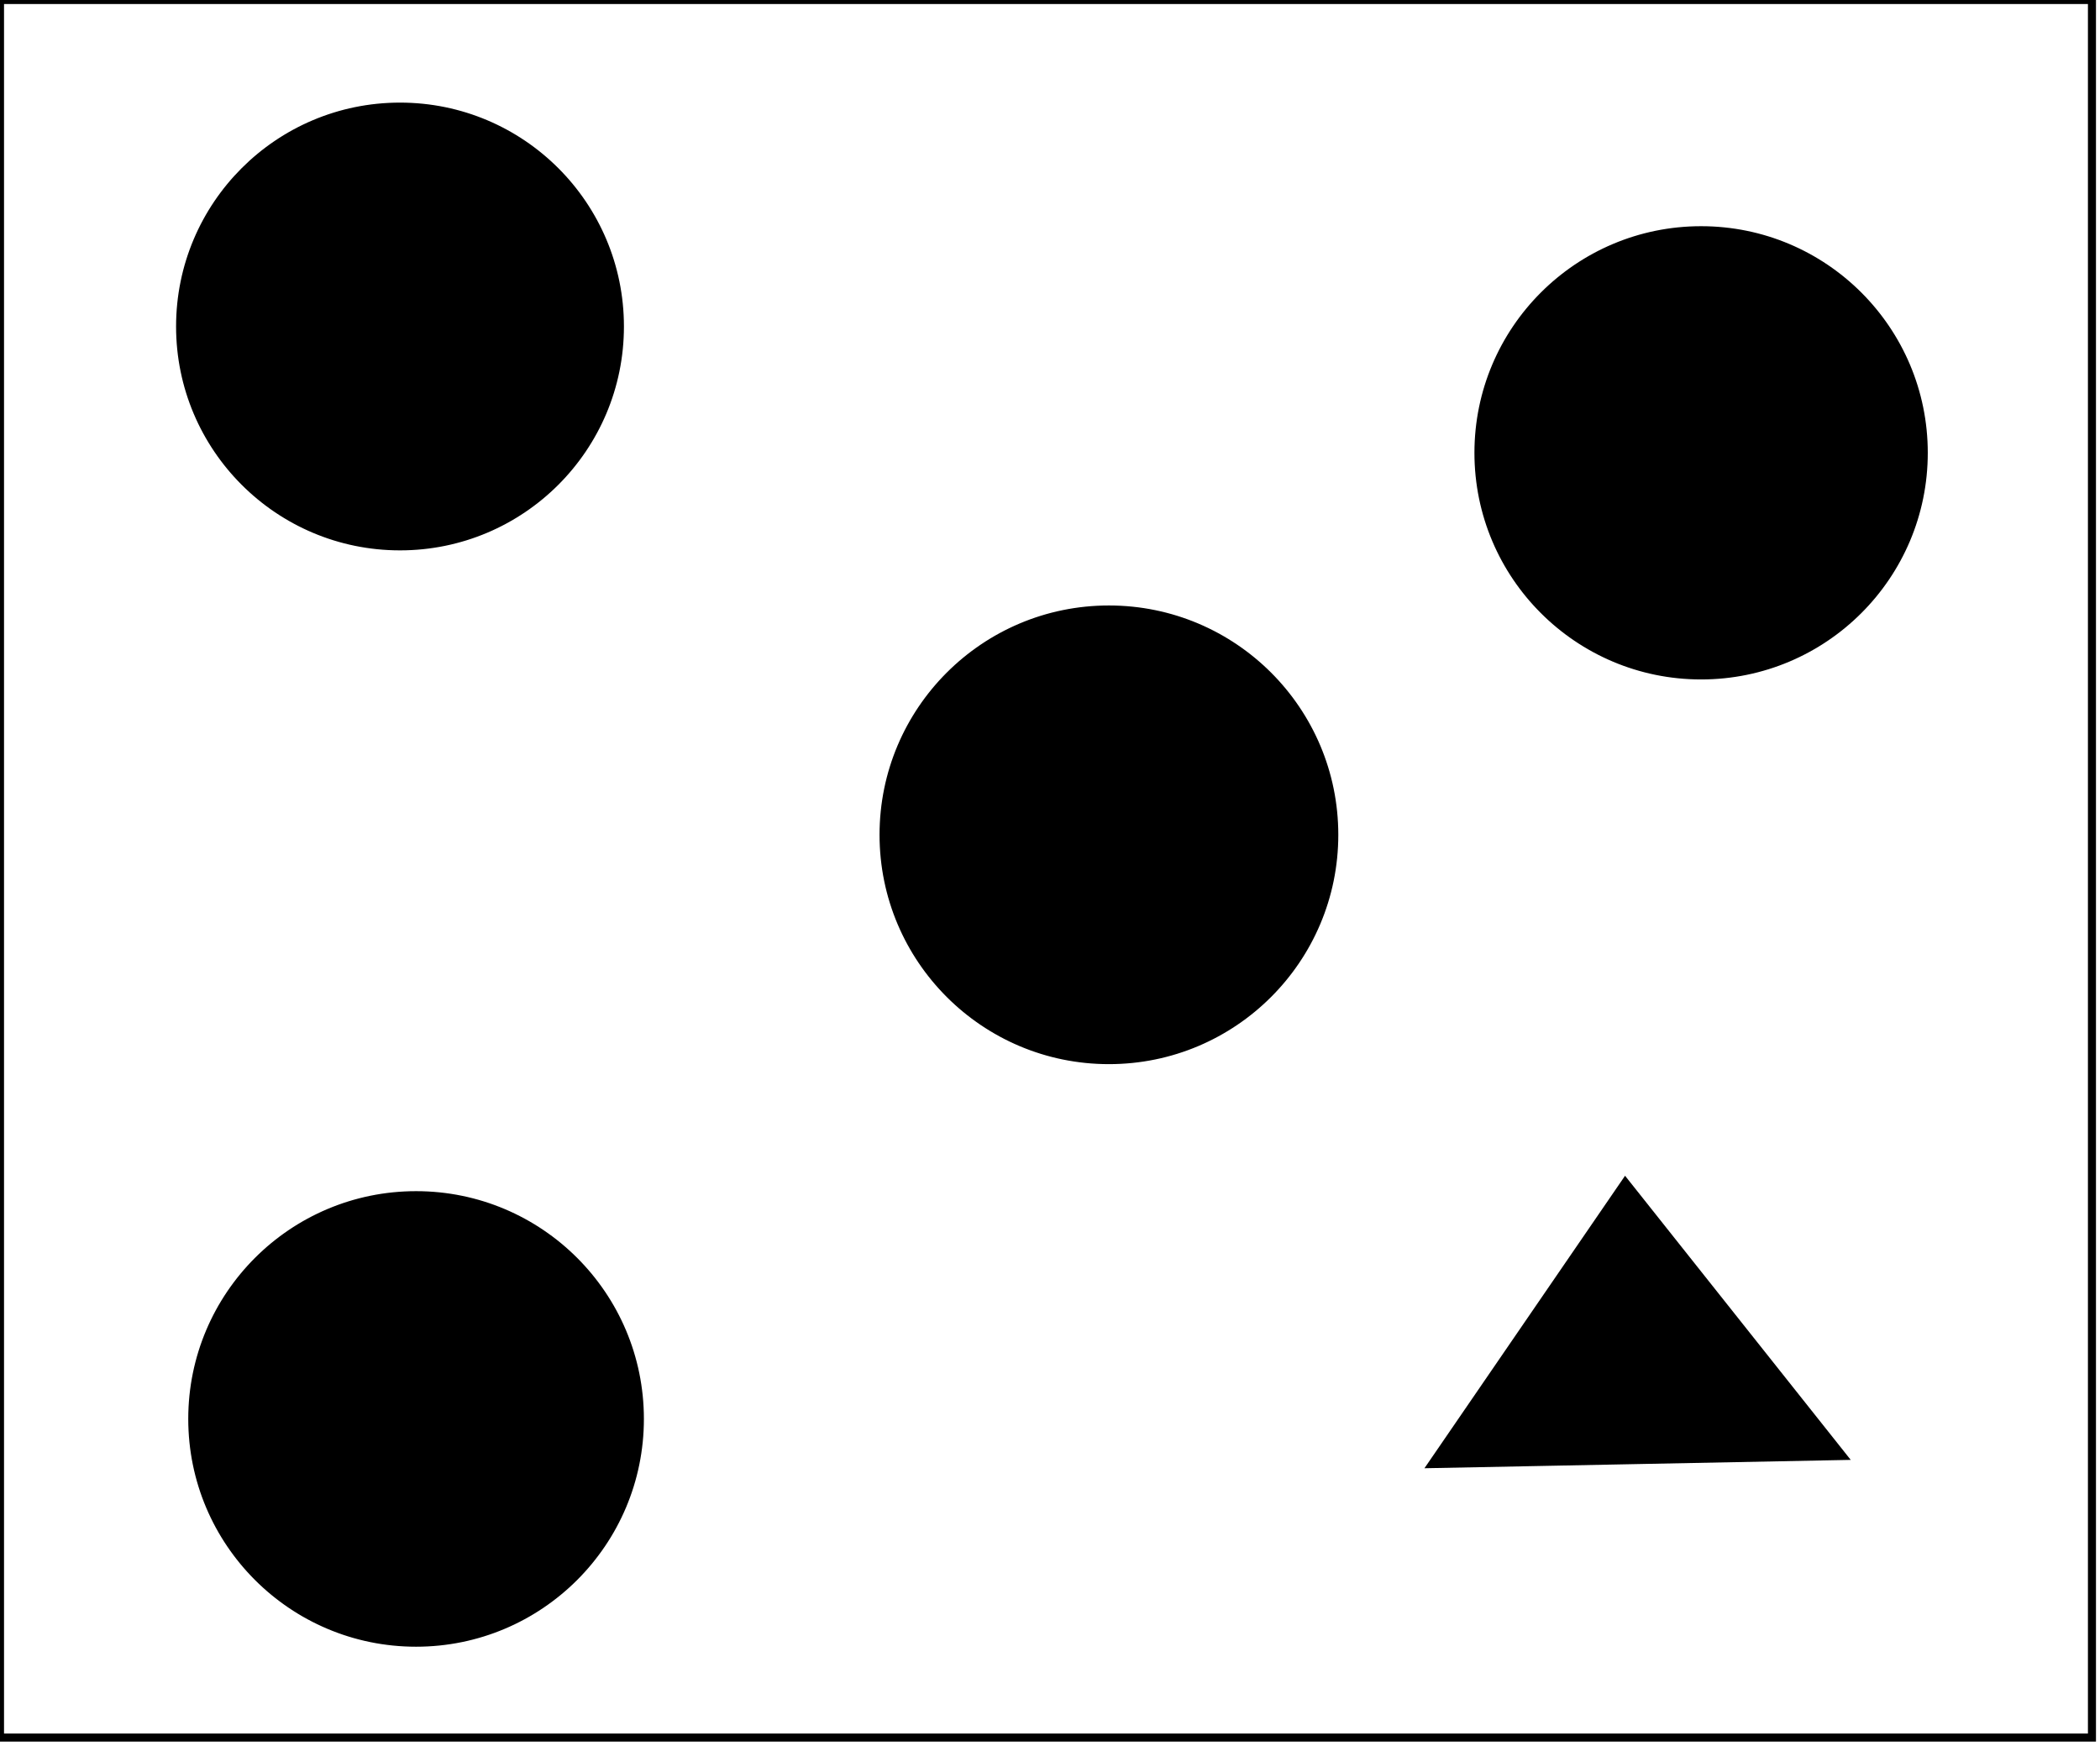 <?xml version="1.0" encoding="utf-8" ?>
<svg baseProfile="full" height="217" version="1.1" width="261" xmlns="http://www.w3.org/2000/svg" xmlns:ev="http://www.w3.org/2001/xml-events" xmlns:xlink="http://www.w3.org/1999/xlink"><defs /><rect fill="white" height="217" width="261" x="0" y="0" /><circle cx="51.321" cy="176.276" fill="none" r="20.095" stroke="black" stroke-width="1" /><circle cx="51.712" cy="176.39" fill="black" r="27.815" stroke="black" stroke-width="1" /><path d="M 178,182 L 202,147 L 229,181 Z" fill="black" stroke="black" stroke-width="1" /><circle cx="137.234" cy="104.223" fill="none" r="20.489" stroke="black" stroke-width="1" /><circle cx="137.823" cy="103.776" fill="black" r="28.009" stroke="black" stroke-width="1" /><circle cx="211.316" cy="56.0" fill="none" r="21.068" stroke="black" stroke-width="1" /><circle cx="211.423" cy="56.291" fill="black" r="27.672" stroke="black" stroke-width="1" /><circle cx="49.582" cy="40.557" fill="none" r="20.606" stroke="black" stroke-width="1" /><circle cx="49.715" cy="40.586" fill="black" r="27.331" stroke="black" stroke-width="1" /><path d="M 0,0 L 0,216 L 260,216 L 260,0 Z" fill="none" stroke="black" stroke-width="1" /></svg>